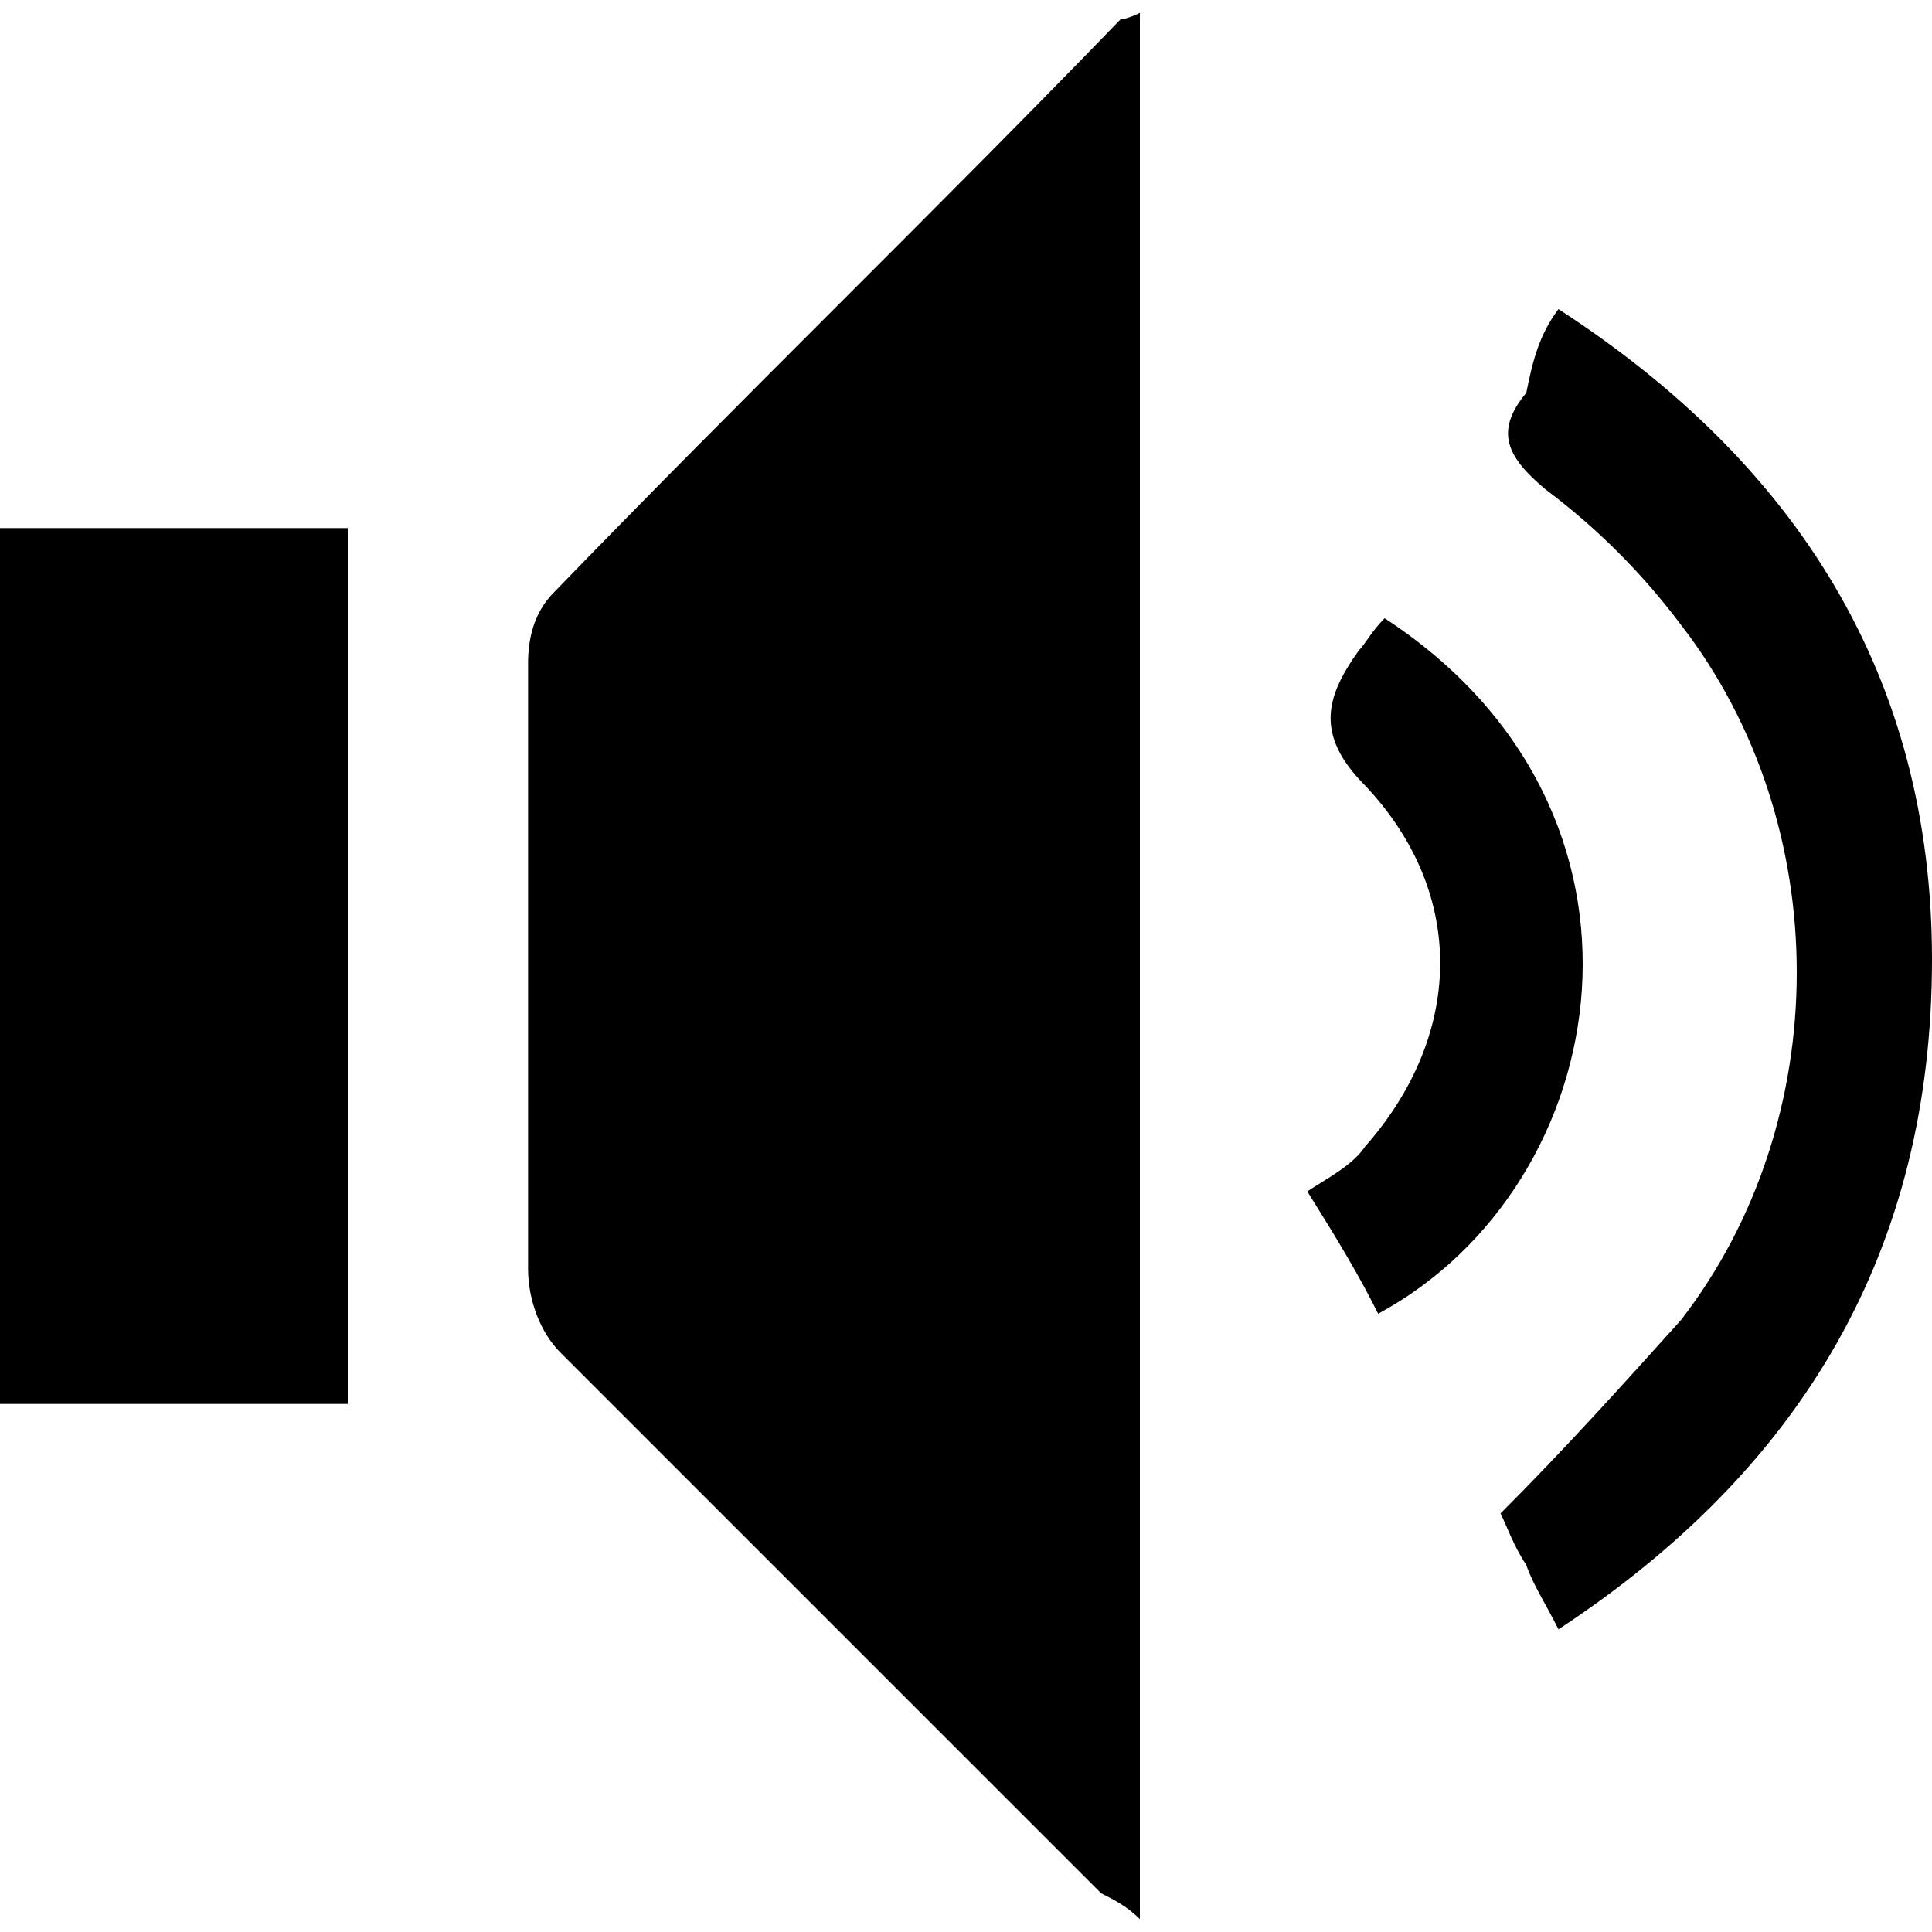 <?xml version="1.0" encoding="utf-8"?>
<!-- Generator: Adobe Illustrator 18.0.0, SVG Export Plug-In . SVG Version: 6.00 Build 0)  -->
<!DOCTYPE svg PUBLIC "-//W3C//DTD SVG 1.1//EN" "http://www.w3.org/Graphics/SVG/1.1/DTD/svg11.dtd">
<svg version="1.1" id="Layer_1" xmlns="http://www.w3.org/2000/svg" xmlns:xlink="http://www.w3.org/1999/xlink" x="0px" y="0px"
	 width="30px" height="30px" viewBox="0 0 30 30" style="enable-background:new 0 0 30 30;" xml:space="preserve">
<g>
	<path class="st0" d="M17.7,0.2c0,9.9,0,19.7,0,29.6c-0.2-0.2-0.4-0.3-0.6-0.4c-2.8-2.8-5.6-5.6-8.4-8.4c-0.3-0.3-0.5-0.8-0.5-1.3
		c0-3.1,0-6.3,0-9.4c0-0.4,0.1-0.8,0.4-1.1c2.9-3,5.9-5.9,8.8-8.9C17.4,0.3,17.5,0.3,17.7,0.2z"/>
	<path class="st0" d="M0,8.2c1.8,0,3.6,0,5.4,0c0,4.5,0,9,0,13.6c-1.8,0-3.6,0-5.4,0C0,17.3,0,12.8,0,8.2z"/>
	<path class="st0" d="M24.2,4.8c3.7,2.4,5.8,5.7,5.8,10.1c0,4.5-2,7.9-5.8,10.4c-0.2-0.4-0.4-0.7-0.5-1c-0.2-0.3-0.3-0.6-0.4-0.8
		c1-1,1.9-2,2.8-3c2.4-3.1,2.4-7.7,0-10.8c-0.6-0.8-1.3-1.5-2.1-2.1c-0.6-0.5-0.8-0.9-0.3-1.5C23.8,5.6,23.9,5.2,24.2,4.8z"/>
	<path class="st0" d="M21.5,9.6c4.6,3,3.6,8.8-0.1,10.8c-0.3-0.6-0.6-1.1-1.1-1.9c0.3-0.2,0.7-0.4,0.9-0.7c1.5-1.7,1.6-3.9,0-5.6
		c-0.8-0.8-0.6-1.4-0.1-2.1C21.2,10,21.3,9.8,21.5,9.6z"/>
</g>
</svg>
